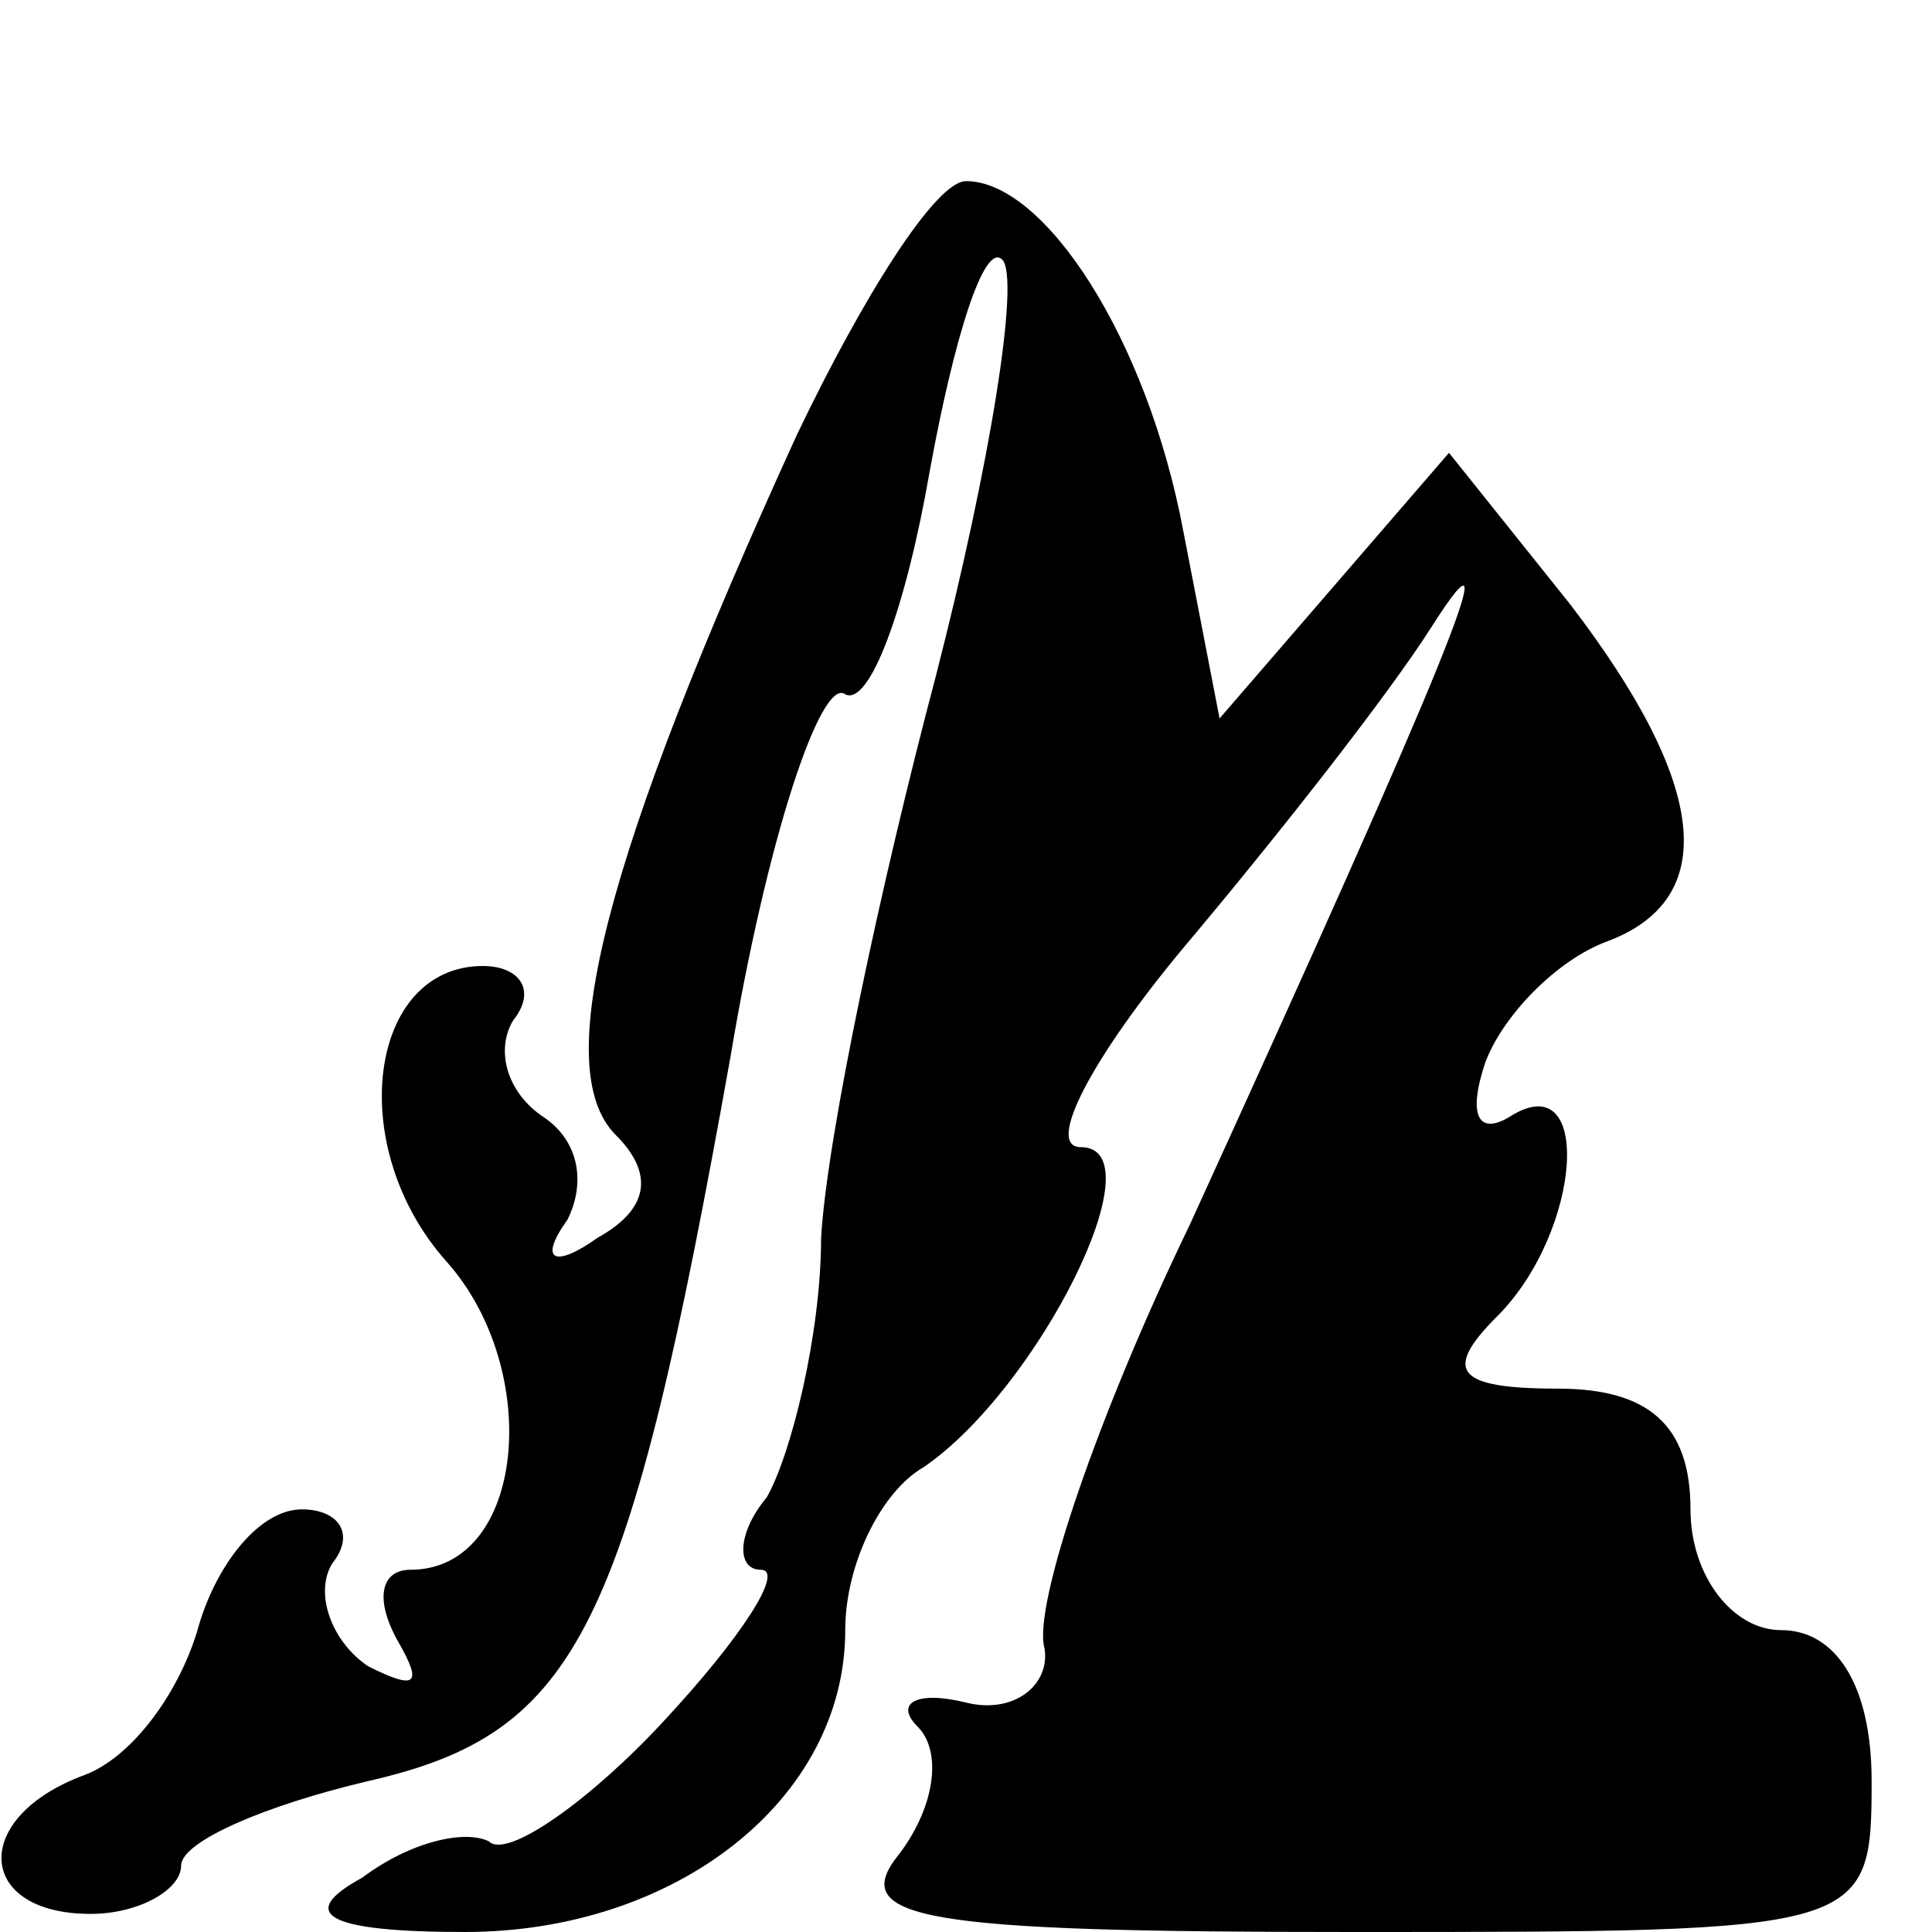 <?xml version="1.0" standalone="no"?>
<!DOCTYPE svg PUBLIC "-//W3C//DTD SVG 20010904//EN"
 "http://www.w3.org/TR/2001/REC-SVG-20010904/DTD/svg10.dtd">
<svg version="1.0" xmlns="http://www.w3.org/2000/svg"
 width="32pt" height="32pt" viewBox="0 0 32 32"
 preserveAspectRatio="xMidYMid meet">
<g transform="translate(0,32) scale(0.1,-0.1)"
fill="#000000" stroke="none">
<path fill="#000000" stroke="none" d="M132 248 c-32 -70 -41 -105 -30 -116 6
-6 6 -12 -3 -17 -7 -5 -10 -4 -5 3 3 6 2 13 -4 17 -6 4 -8 11 -5 16 4 5 1 9
-5 9 -19 0 -23 -30 -6 -49 16 -18 13 -51 -6 -51 -5 0 -6 -5 -2 -12 4 -7 3 -8
-5 -4 -6 4 -9 12 -6 17 4 5 1 9 -5 9 -7 0 -14 -9 -17 -19 -3 -11 -11 -22 -19
-25 -19 -7 -18 -23 1 -23 8 0 15 4 15 8 0 4 14 10 31 14 35 8 43 25 60 120 6
36 15 63 19 60 4 -2 10 14 14 37 4 22 9 38 12 35 3 -3 -2 -34 -11 -69 -9 -34
-18 -76 -19 -93 0 -16 -5 -36 -9 -43 -5 -6 -5 -12 -1 -12 4 0 -3 -11 -16 -25
-12 -13 -26 -23 -29 -20 -4 2 -13 0 -21 -6 -11 -6 -6 -9 17 -9 35 0 63 22 63
50 0 11 6 23 13 27 19 13 39 53 26 53 -6 0 2 15 17 33 16 19 34 42 41 53 14
22 2 -7 -40 -99 -15 -31 -26 -63 -24 -70 1 -6 -5 -11 -13 -9 -8 2 -12 0 -8 -4
4 -4 3 -13 -3 -21 -9 -11 4 -13 75 -13 85 0 86 0 86 25 0 16 -6 25 -15 25 -8
0 -15 9 -15 20 0 14 -7 20 -22 20 -17 0 -19 3 -10 12 14 14 16 42 2 33 -5 -3
-7 0 -4 9 3 8 12 17 20 20 19 7 17 26 -6 56 l-20 25 -19 -22 -19 -22 -6 31
c-6 32 -23 58 -36 58 -5 0 -17 -19 -28 -42z"/>
</g>
</svg>
